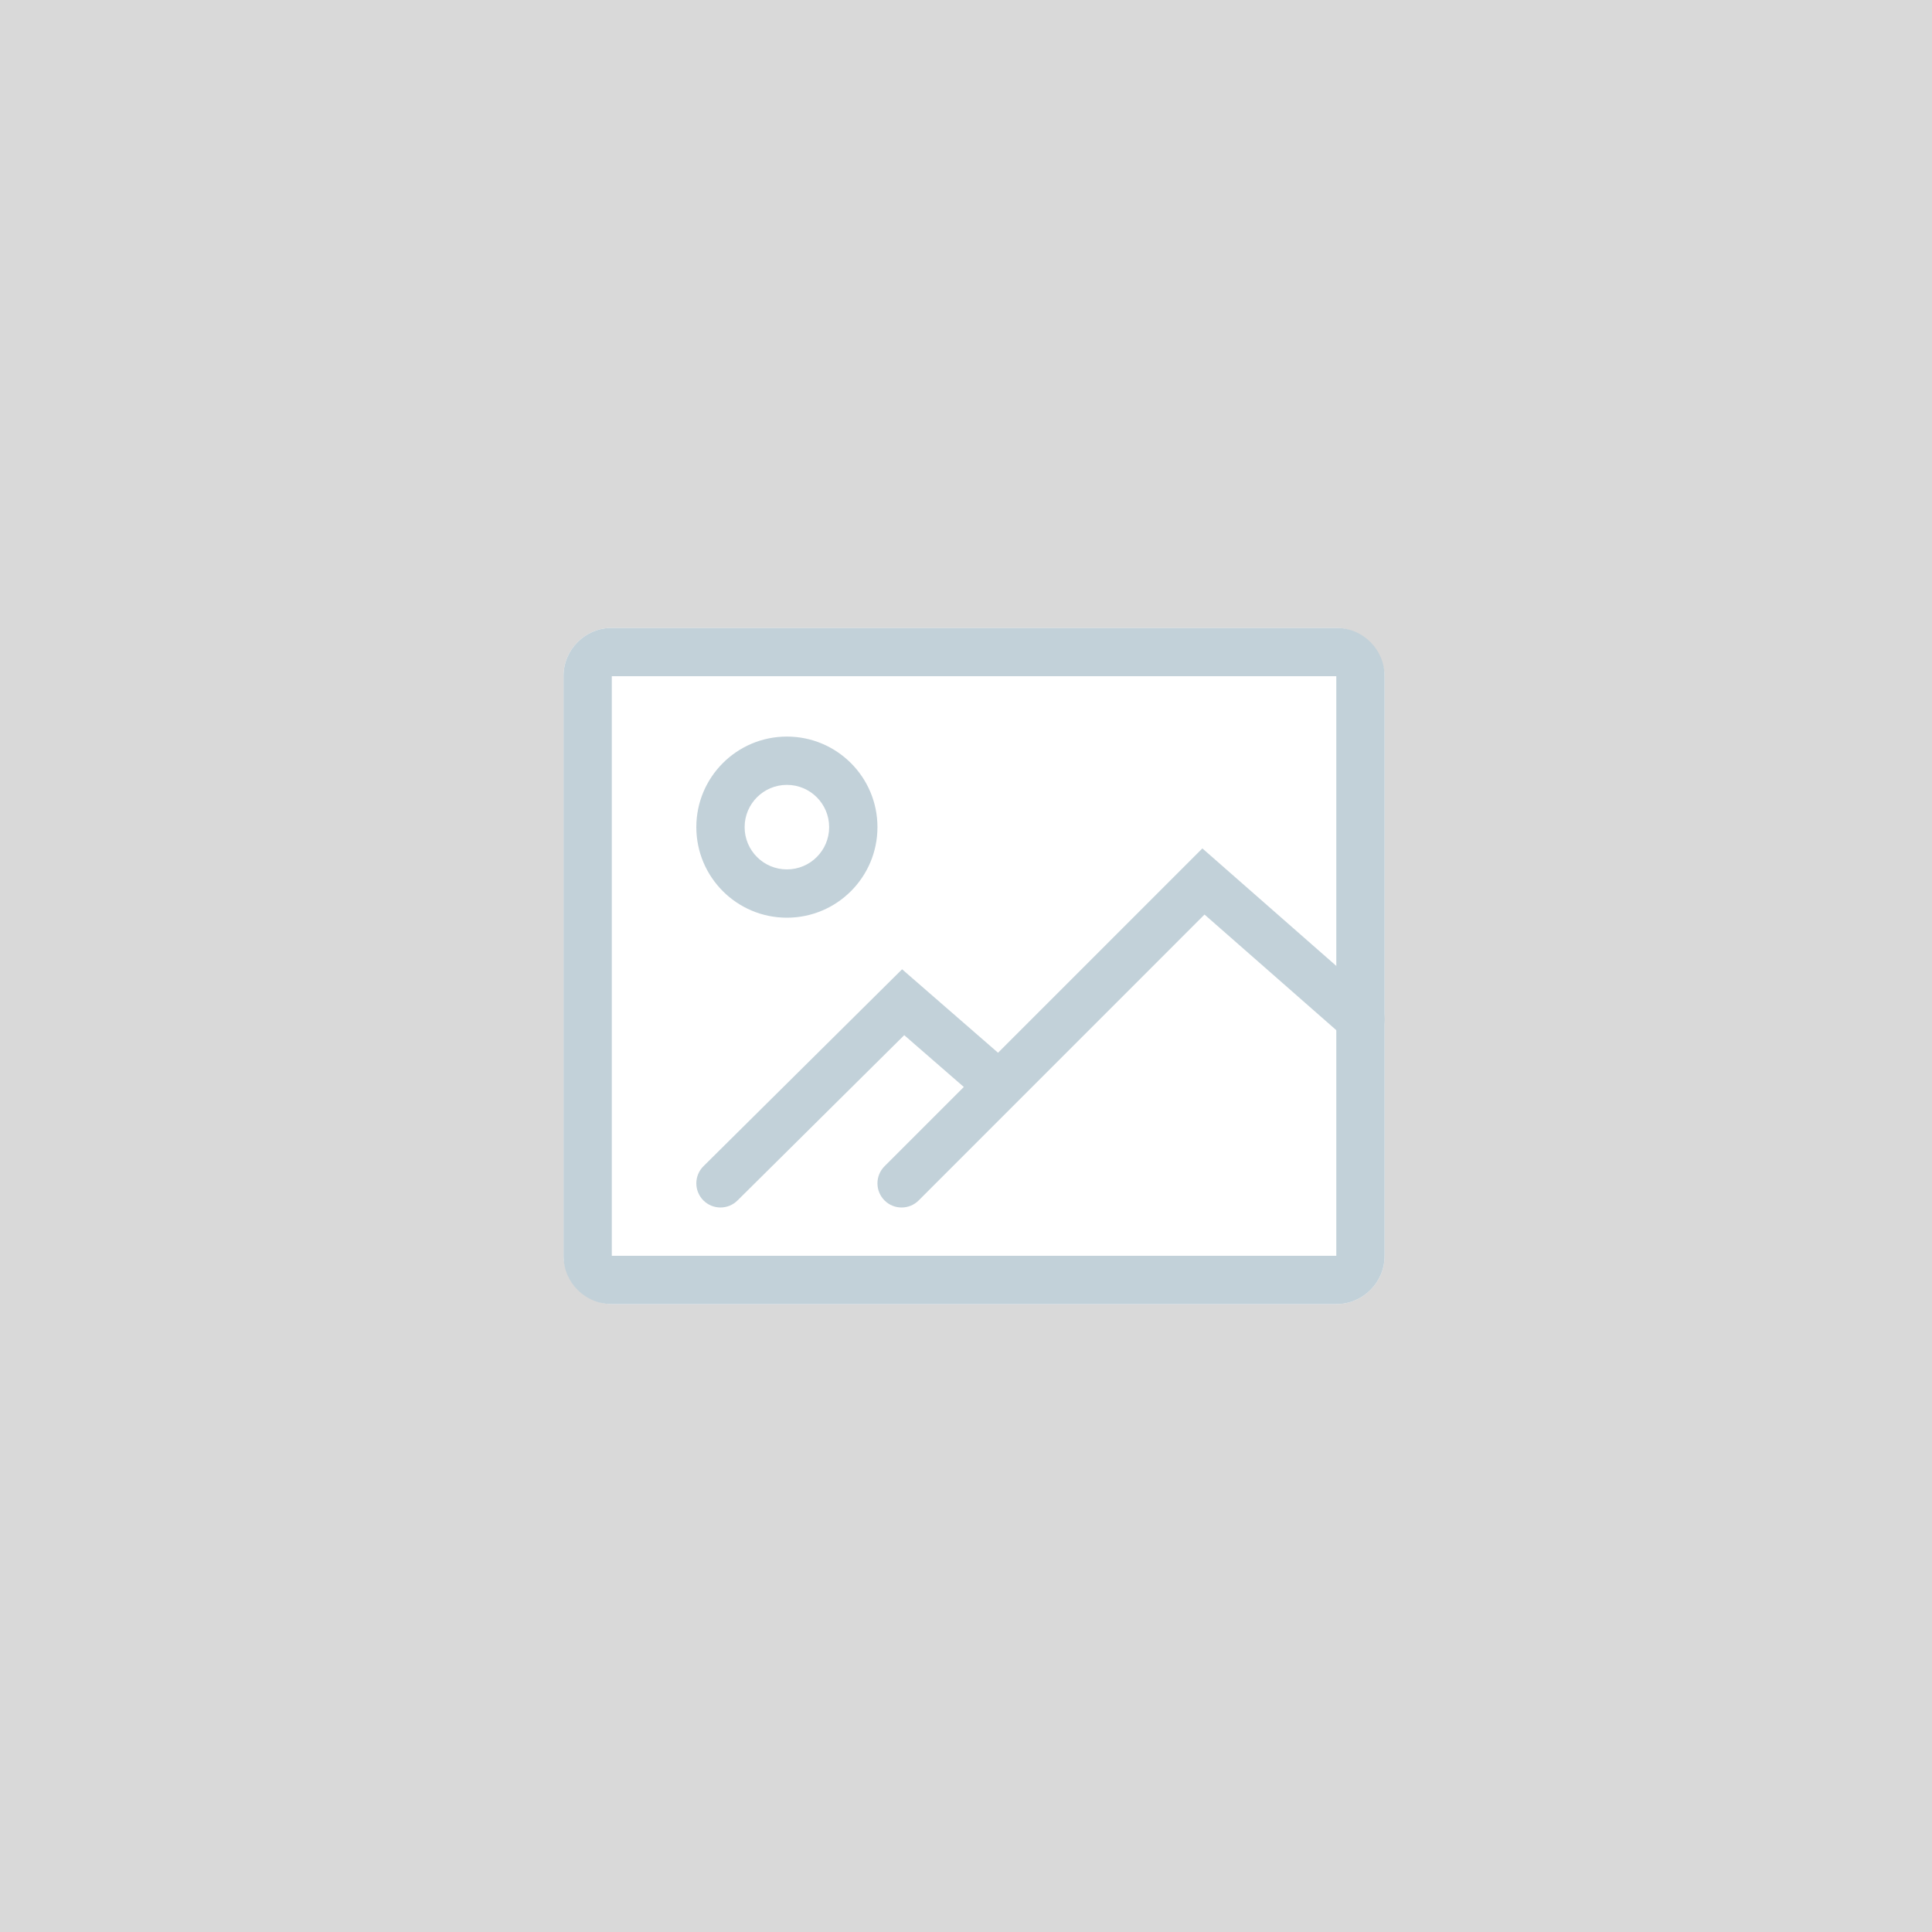 <svg width="120" height="120" viewBox="0 0 120 120" fill="none" xmlns="http://www.w3.org/2000/svg">
<rect width="120" height="120" fill="#D9D9D9"/>
<rect x="35" y="39" width="51" height="42" rx="3" fill="white"/>
<path fill-rule="evenodd" clip-rule="evenodd" d="M83 39H38C36.343 39 35 40.343 35 42V78C35 79.657 36.343 81 38 81H83C84.657 81 86 79.657 86 78V42C86 40.343 84.657 39 83 39ZM38 78V42H83V78H38Z" fill="#C2D1D9"/>
<path fill-rule="evenodd" clip-rule="evenodd" d="M43.25 51.375C43.25 54.482 45.768 57 48.875 57C51.982 57 54.5 54.482 54.5 51.375C54.5 48.268 51.982 45.75 48.875 45.75C45.768 45.75 43.25 48.268 43.25 51.375ZM51.5 51.375C51.5 52.825 50.325 54 48.875 54C47.425 54 46.25 52.825 46.25 51.375C46.25 49.925 47.425 48.75 48.875 48.75C50.325 48.75 51.5 49.925 51.5 51.375Z" fill="#C2D1D9"/>
<path d="M45.806 74.565C45.218 75.148 44.268 75.144 43.685 74.556C43.102 73.968 43.106 73.018 43.694 72.435L56.031 60.204L62.984 66.252C63.609 66.796 63.675 67.743 63.132 68.368C62.588 68.993 61.641 69.059 61.016 68.516L56.164 64.296L45.806 74.565Z" fill="#C2D1D9"/>
<path d="M57.061 74.561C56.475 75.146 55.525 75.147 54.939 74.561C54.354 73.975 54.353 73.025 54.939 72.439L74.681 52.696L85.489 62.179C86.112 62.725 86.174 63.673 85.627 64.296C85.081 64.918 84.133 64.98 83.511 64.434L74.815 56.804L57.061 74.561Z" fill="#C2D1D9"/>
</svg>
